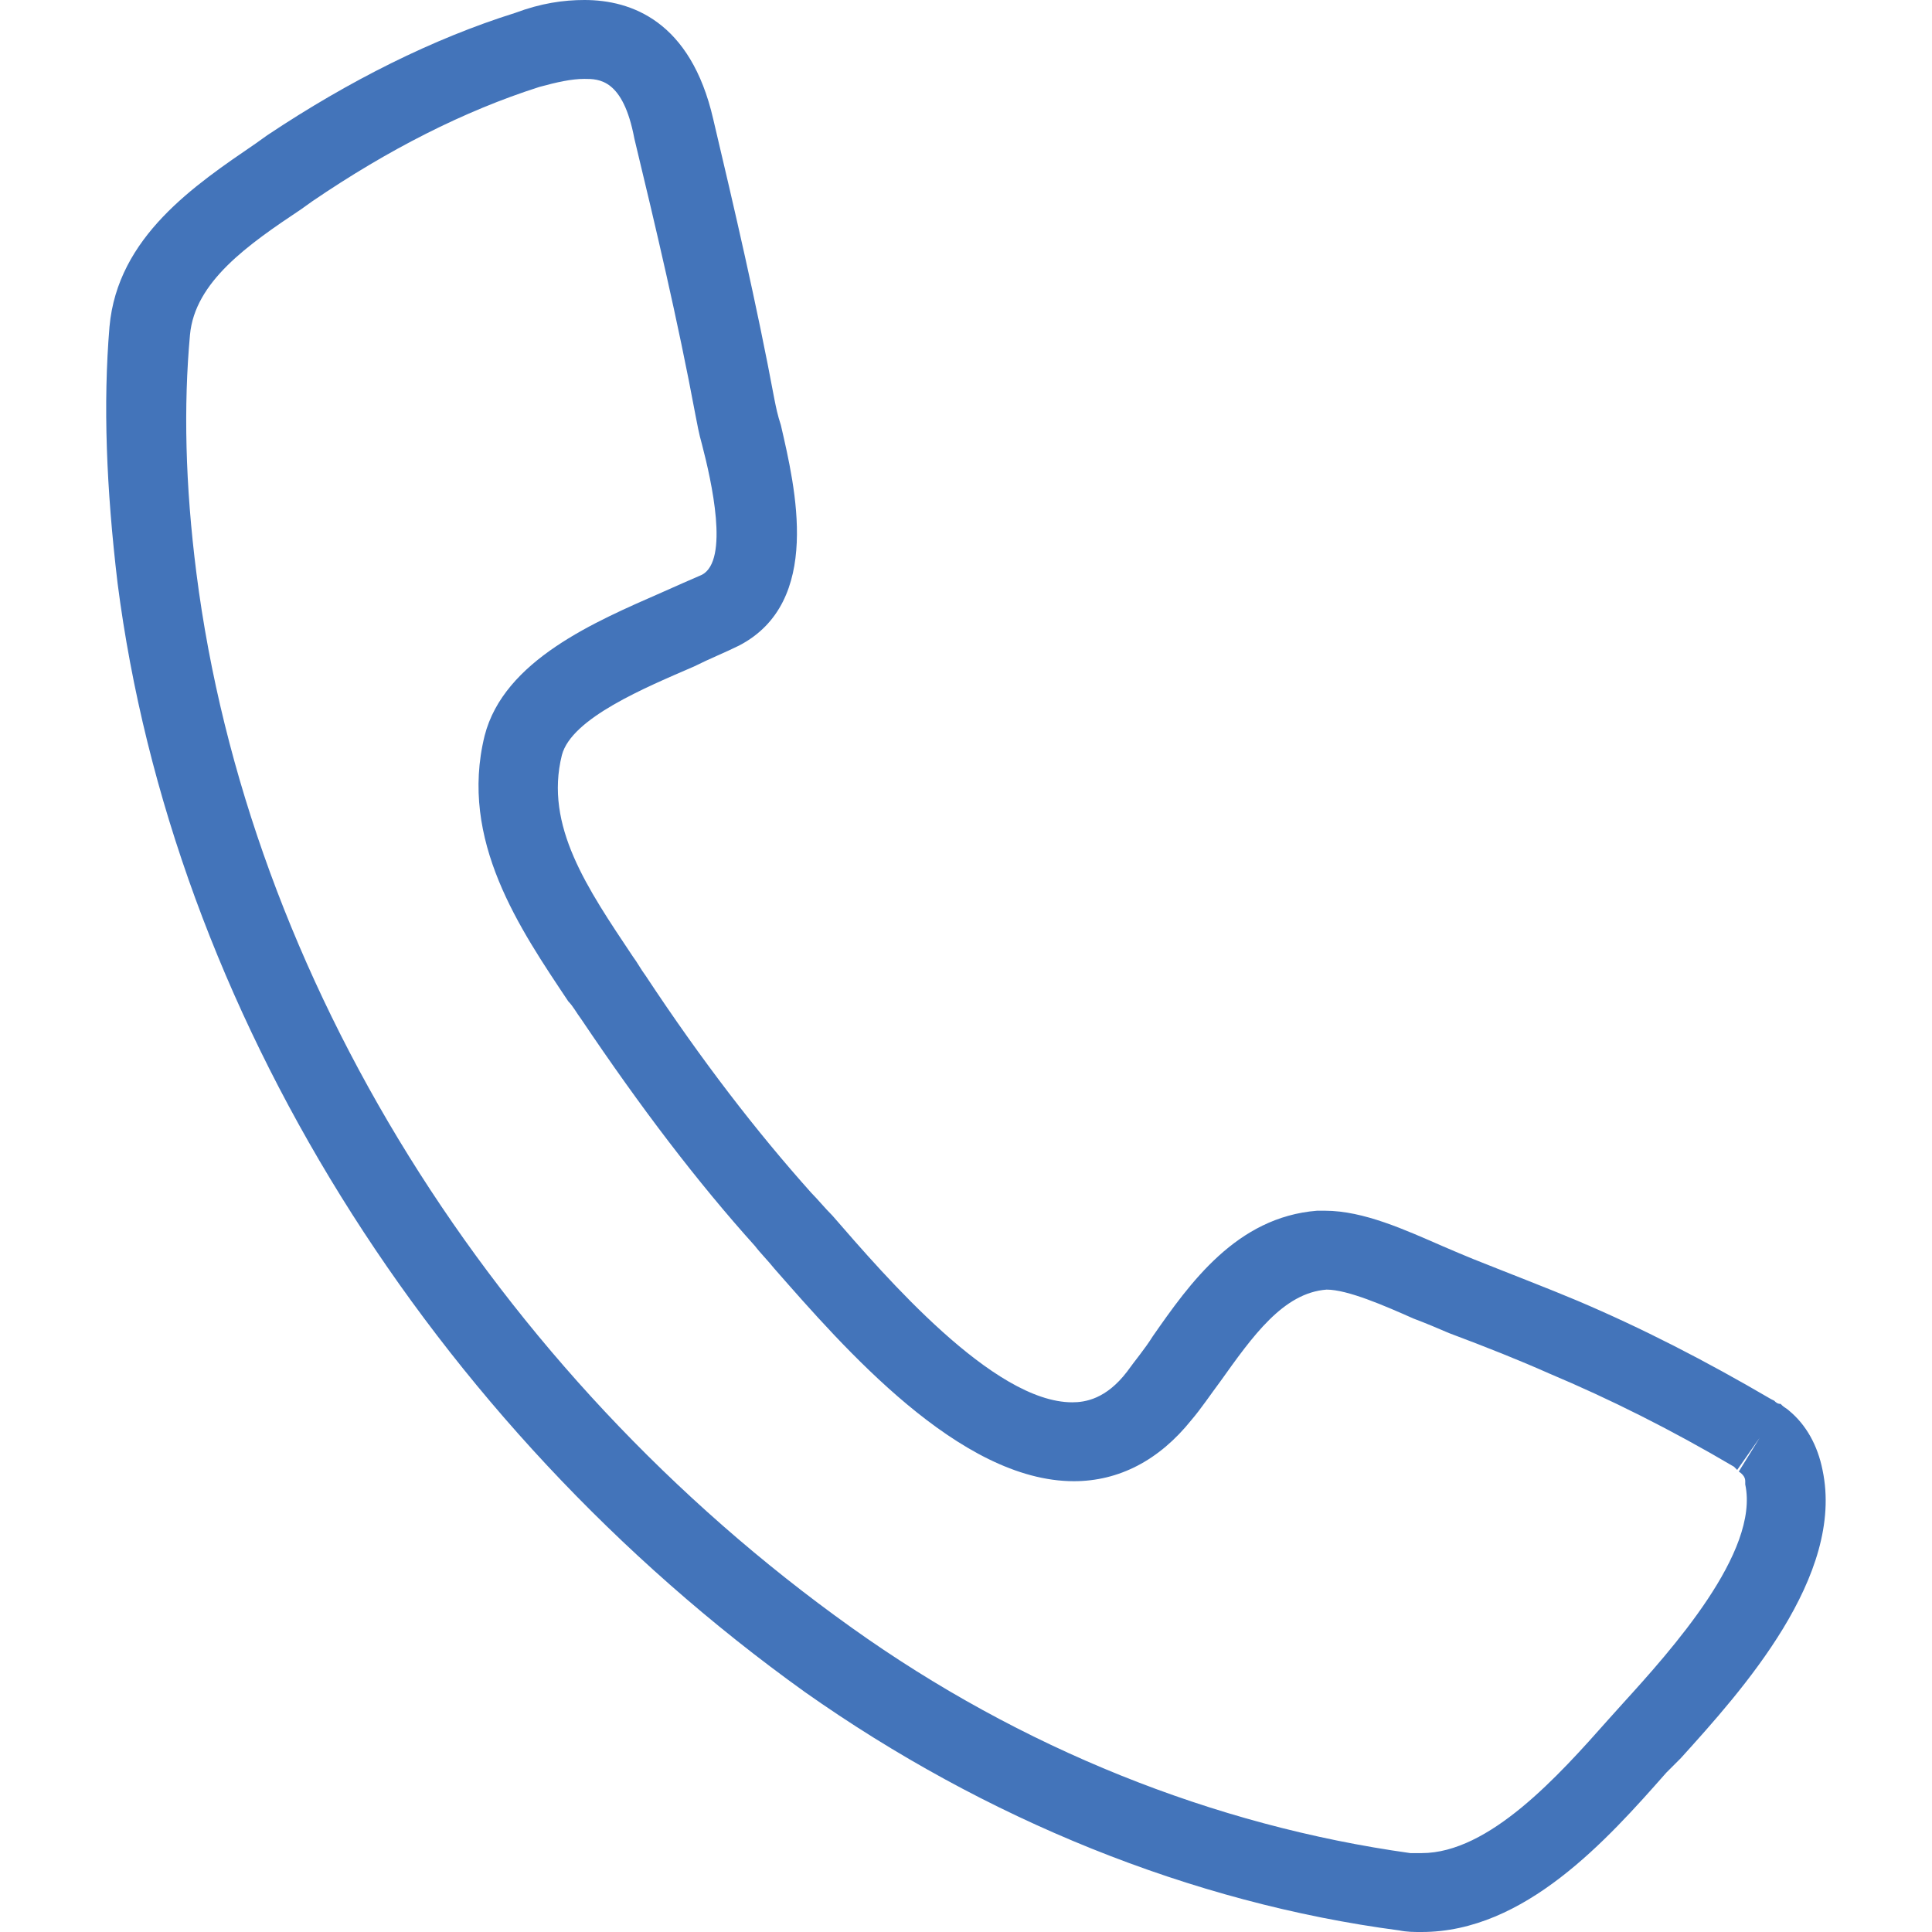 <?xml version="1.0" encoding="utf-8"?>
<!-- Generator: Adobe Illustrator 18.1.1, SVG Export Plug-In . SVG Version: 6.00 Build 0)  -->
<!DOCTYPE svg PUBLIC "-//W3C//DTD SVG 1.1//EN" "http://www.w3.org/Graphics/SVG/1.1/DTD/svg11.dtd">
<svg version="1.1" id="Layer_1" xmlns="http://www.w3.org/2000/svg" xmlns:xlink="http://www.w3.org/1999/xlink" x="0px" y="0px"
	 viewBox="0 0 120 120" enable-background="new 0 0 120 120" xml:space="preserve">
<path fill="#4374BA" d="M88.3,120C88.3,120,88.3,120,88.3,120c-0.5,0-0.9,0-1.4-0.1c-12.9-1.7-25.7-6.9-36.9-14.8
	C26.7,88.4,10.7,62.7,7.3,36.2c-0.7-5.9-0.9-11.1-0.5-15.9c0.5-5.6,5.3-8.8,9.1-11.4l0.7-0.5C21.7,5,26.9,2.4,32,0.8
	C33.6,0.2,35,0,36.3,0c2.9,0,6.6,1.3,8,7.4c1.3,5.5,2.7,11.5,3.8,17.4c0.1,0.5,0.2,1,0.4,1.6c0.9,3.9,2.6,11-2.6,13.7
	c-0.8,0.4-1.8,0.8-2.8,1.3c-3,1.3-7.6,3.2-8.2,5.5c-1.1,4.4,1.6,8.3,4.4,12.5c0.3,0.4,0.5,0.8,0.8,1.2c3.5,5.3,6.9,9.7,10.3,13.5
	c0.4,0.4,0.8,0.9,1.3,1.4c3.3,3.8,10,11.6,14.9,11.6c0.8,0,2.1-0.2,3.4-1.9c0.5-0.7,1.1-1.4,1.6-2.2c2.3-3.3,5.2-7.4,10.2-7.8
	c0.2,0,0.3,0,0.5,0c2.4,0,5,1.2,7.3,2.2c0.7,0.3,1.4,0.6,1.9,0.8c2.5,1,4.6,1.8,6.5,2.6c4,1.7,7.9,3.7,12,6.1l0.2,0.1
	c0.1,0.1,0.2,0.2,0.4,0.2l0.1,0.1c0.1,0.1,0.3,0.2,0.4,0.3c1.1,0.9,1.8,2.2,2.1,3.7c1.4,6.6-5,13.7-8.8,17.9l-0.9,0.9
	C99.8,114.3,94.7,120,88.3,120z M36.3,4.9c-0.8,0-1.7,0.2-2.8,0.5c-4.7,1.5-9.4,3.9-14.1,7.1L18.7,13c-3.3,2.2-6.6,4.5-6.9,7.8
	c-0.4,4.4-0.3,9.3,0.4,14.8c3.2,25.1,18.4,49.6,40.7,65.5c10.5,7.5,22.5,12.3,34.7,14c0.2,0,0.5,0,0.7,0c4.2,0,8.5-4.8,11.6-8.3
	l0.9-1c3-3.3,8.5-9.4,7.6-13.6l0-0.2c0-0.2-0.1-0.4-0.4-0.6l1.3-2.1l-1.4,2l-0.2-0.2c-3.9-2.3-7.7-4.2-11.5-5.8
	c-1.8-0.8-3.8-1.6-6.2-2.5c-0.7-0.3-1.4-0.6-2.2-0.9c-1.8-0.8-4.1-1.8-5.4-1.8c-2.7,0.2-4.6,2.9-6.6,5.7c-0.6,0.8-1.2,1.7-1.8,2.4
	C72,90.7,69.5,92,66.7,92c0,0,0,0,0,0c-7.1,0-14.3-8.3-18.6-13.2c-0.4-0.5-0.9-1-1.2-1.4c-3.6-4-7.1-8.6-10.8-14.1
	c-0.3-0.4-0.5-0.8-0.8-1.1c-3-4.5-6.8-10-5.2-16.5c1.2-4.7,6.9-7.1,11-8.9c0.9-0.4,1.8-0.8,2.5-1.1c1.7-0.9,0.6-5.8,0-8.1
	c-0.2-0.7-0.3-1.3-0.4-1.8c-1.1-5.9-2.5-11.8-3.8-17.2C38.7,4.9,37.2,4.9,36.3,4.9z"/>
</svg>
